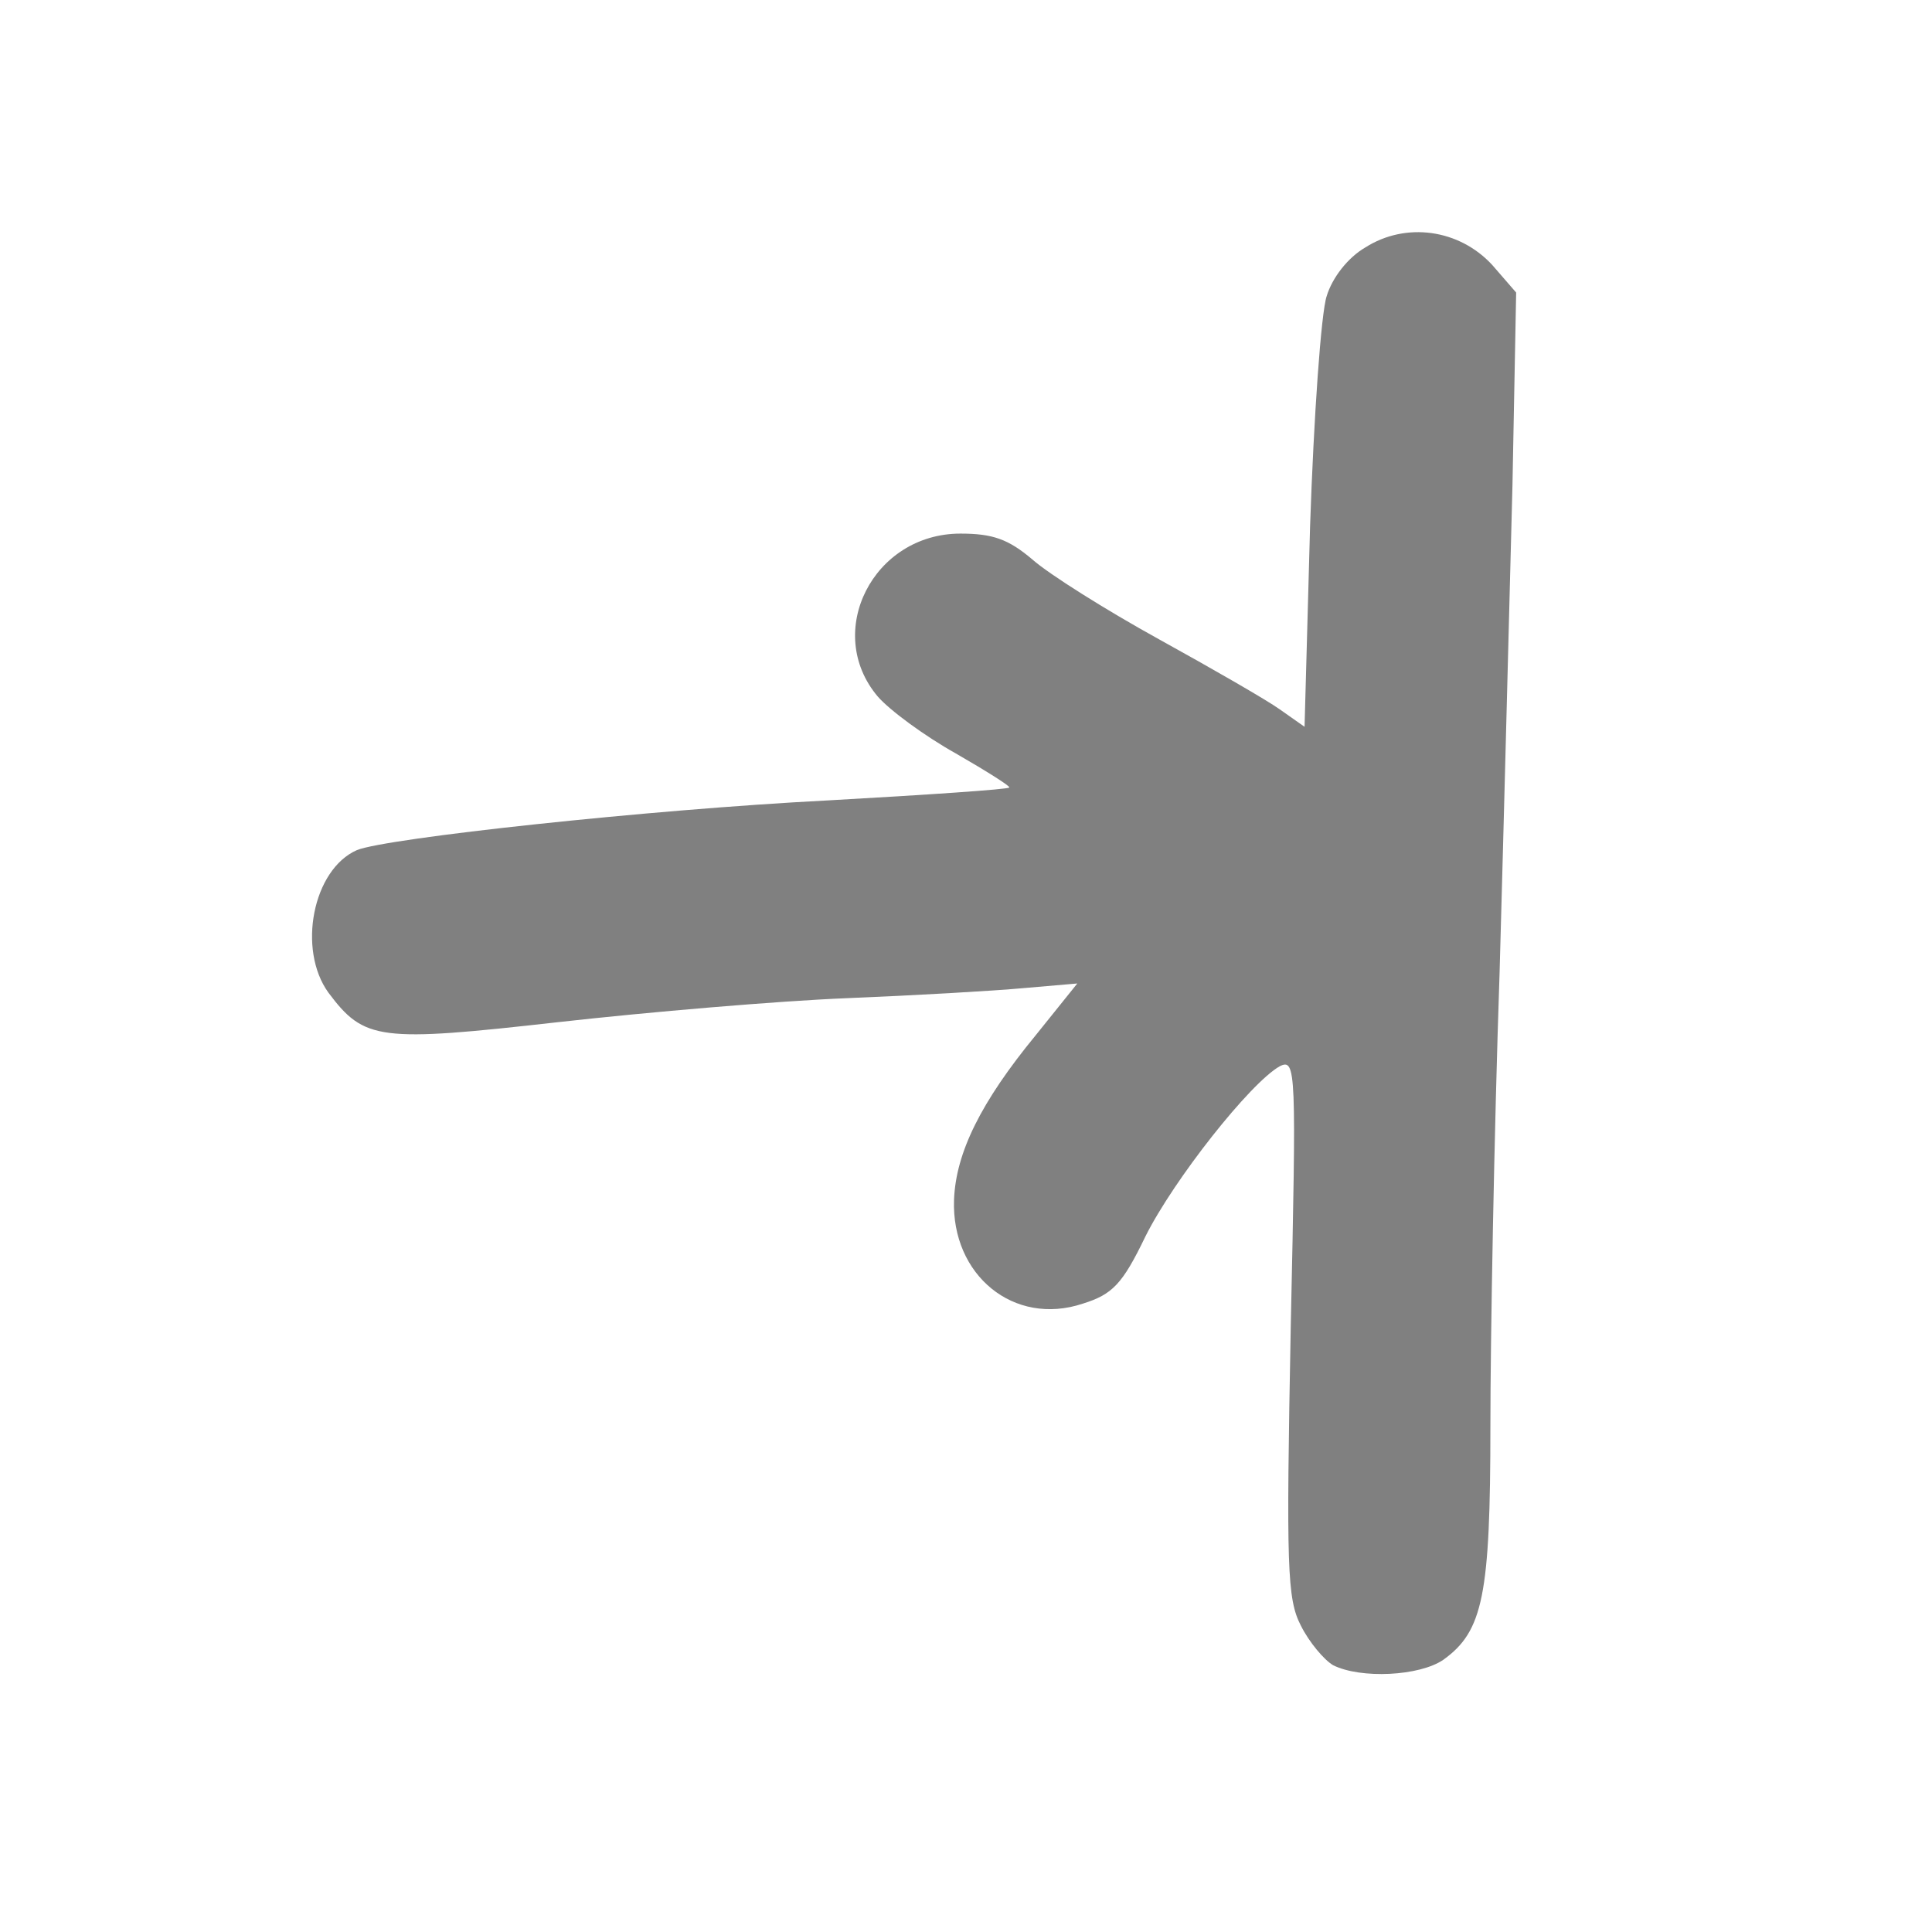 <?xml version="1.0" standalone="no"?>
<!DOCTYPE svg PUBLIC "-//W3C//DTD SVG 20010904//EN"
 "http://www.w3.org/TR/2001/REC-SVG-20010904/DTD/svg10.dtd">
<svg version="1.0" xmlns="http://www.w3.org/2000/svg"
 width="210pt" height="210pt" viewBox="12 19 210 210"
 preserveAspectRatio="xMidYMid meet">
<style> @media screen and (prefers-color-scheme: light) { g { fill: #373530 } } @media screen and (prefers-color-scheme: dark) { g { fill: #D5D5D5 } }</style>
<g transform="translate(0,248) scale(0.1,-0.1)"
fill="#808080" stroke="none">
<path d="M1604 2021 c-19 -11 -36 -33 -42 -53 -6 -18 -14 -131 -18 -250 l-6
-218 -27 19 c-14 10 -73 44 -131 76 -58 32 -120 71 -138 87 -26 22 -43 28 -78
28 -95 0 -149 -107 -90 -177 13 -15 51 -43 85 -62 33 -19 60 -36 58 -37 -1 -2
-90 -8 -197 -14 -195 -10 -480 -41 -512 -54 -48 -21 -65 -108 -31 -155 39 -52
55 -54 250 -32 98 11 239 23 313 26 74 3 161 8 193 11 l58 5 -45 -56 c-60 -73
-87 -128 -89 -179 -3 -82 65 -138 140 -113 32 10 43 21 68 73 31 62 114 167
146 185 18 9 18 -4 12 -283 -5 -262 -4 -296 11 -325 9 -18 25 -37 35 -43 30
-15 94 -12 120 6 43 31 51 70 51 254 0 94 4 316 10 493 5 177 11 416 14 530
l4 209 -26 30 c-36 39 -94 47 -138 19z"/>
</g>
</svg>
